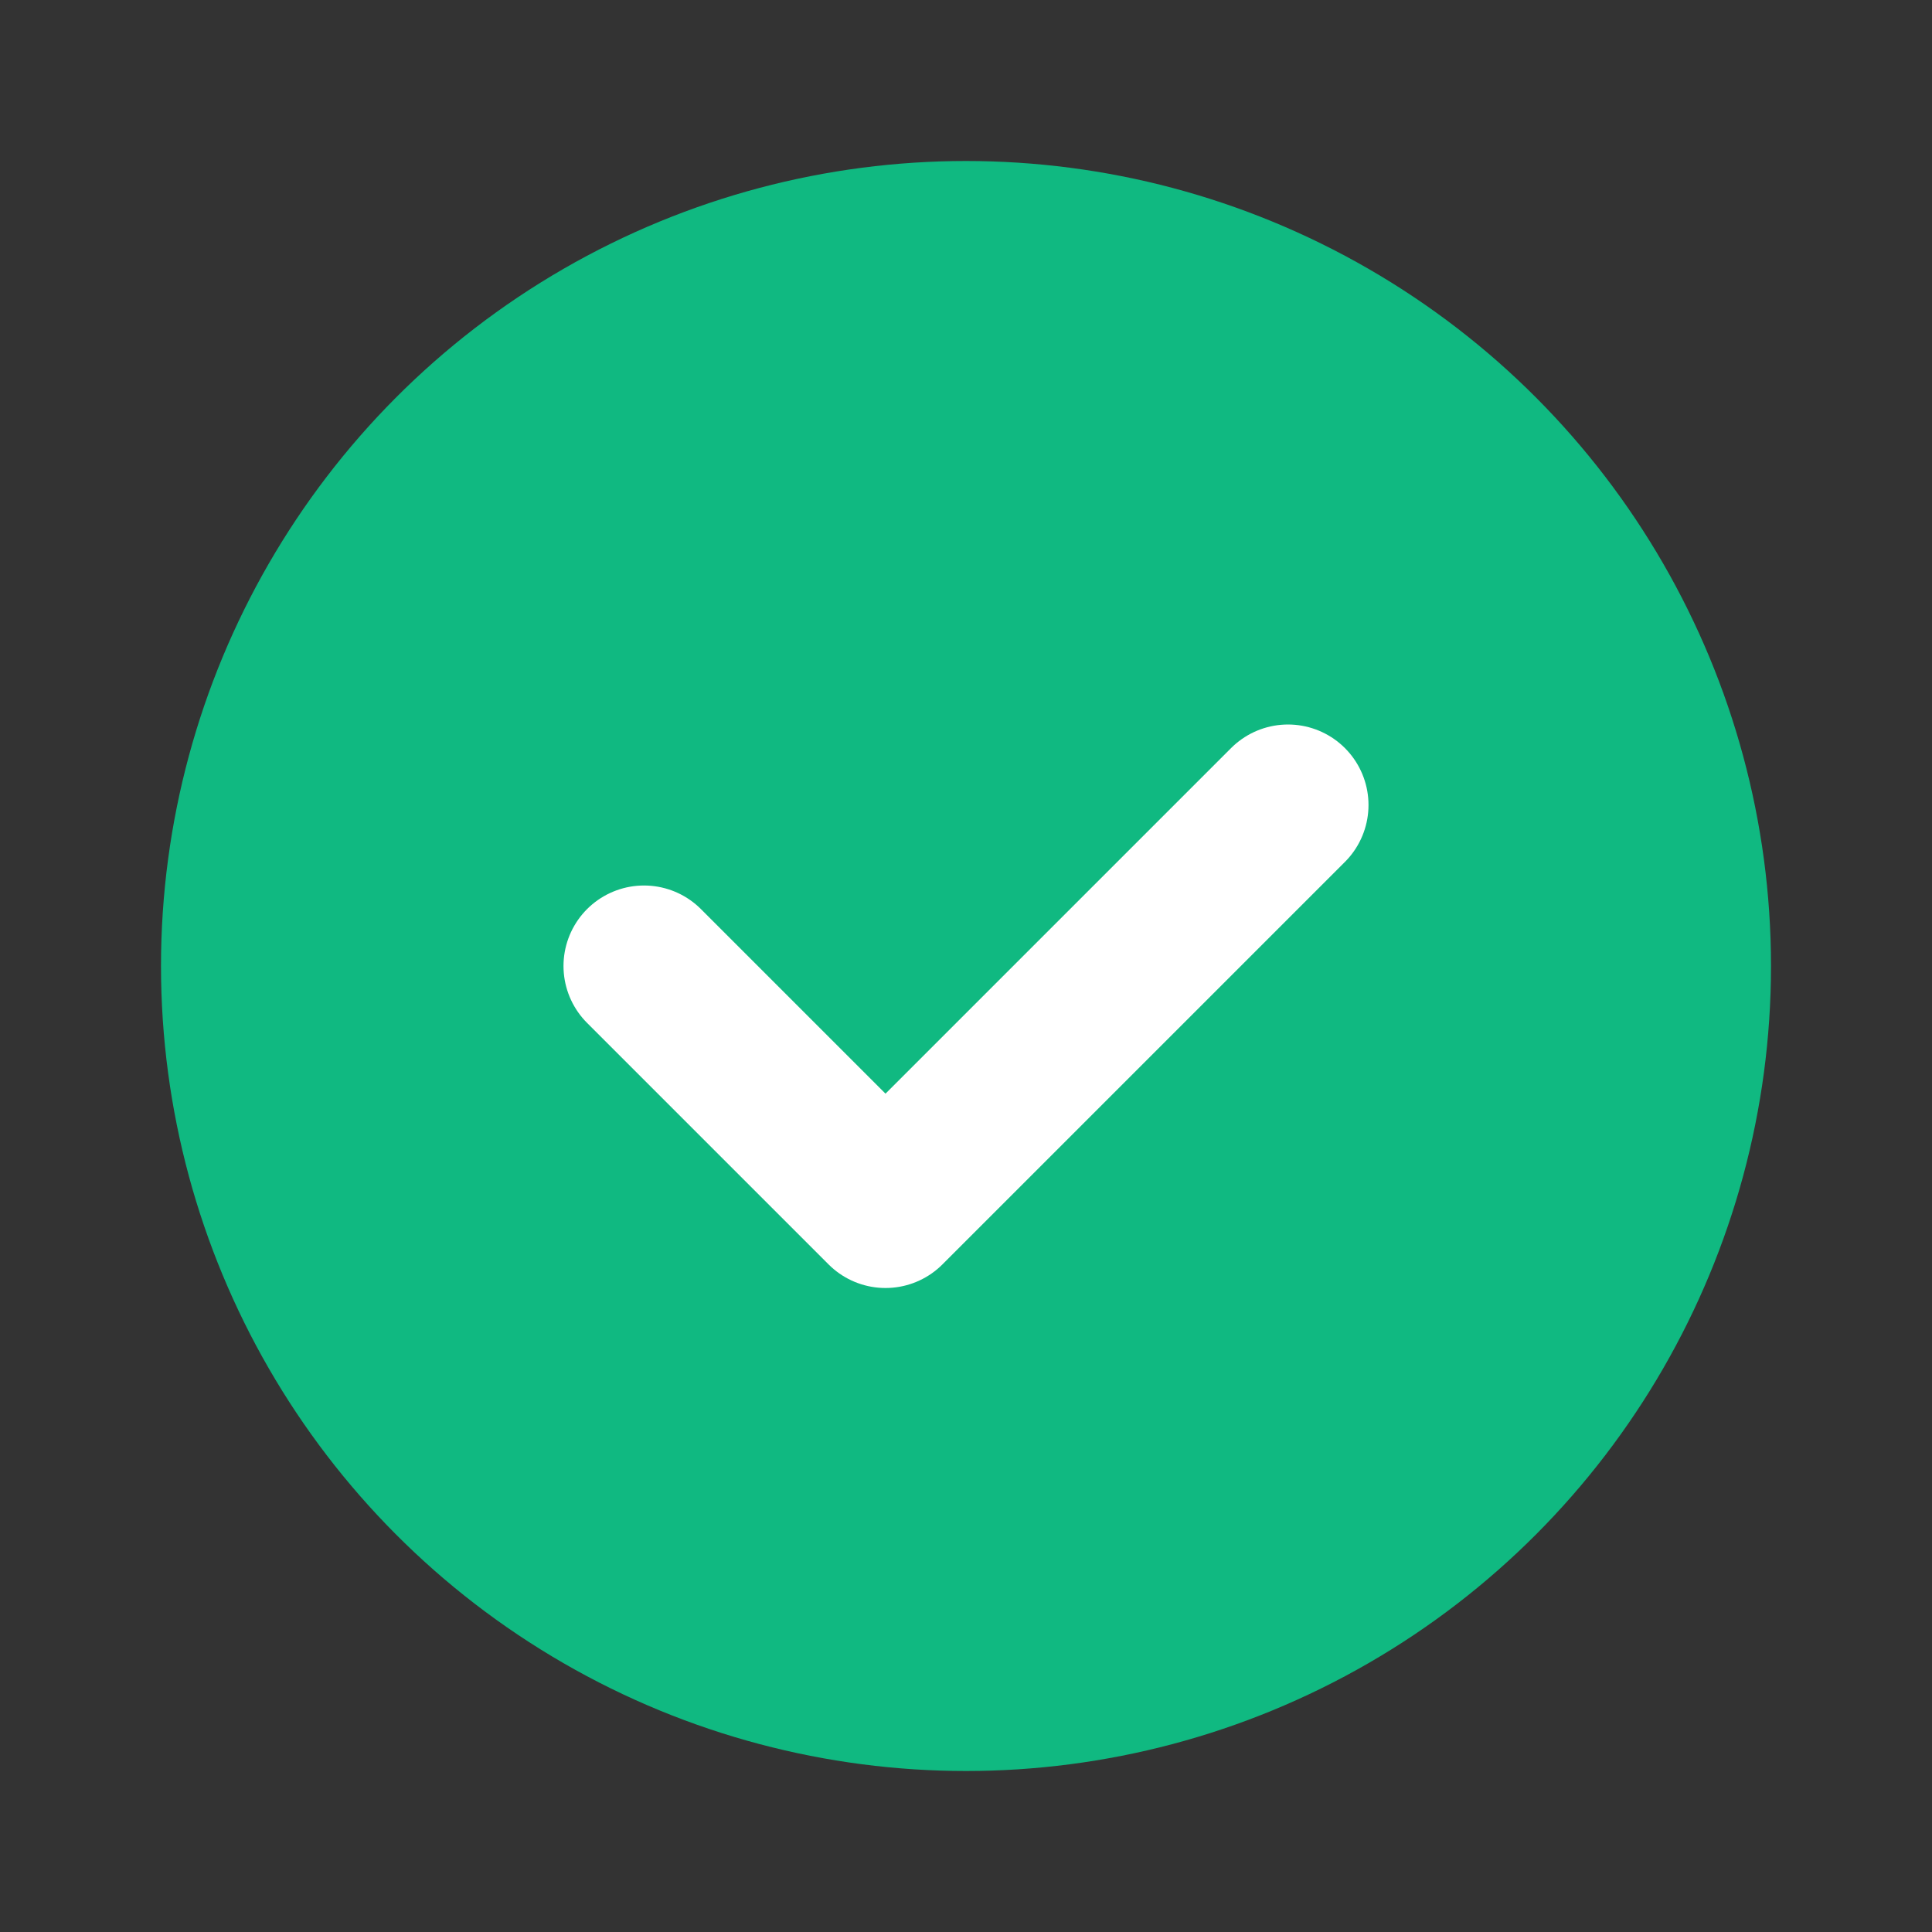 <svg width="24" height="24" viewBox="0 0 24 24" fill="none" xmlns="http://www.w3.org/2000/svg">
    <rect x="0" y="0" width="24" height="24" fill="#333333" stroke="none"/>
    <circle cx="12" cy="12" r="10" fill="#10B981"/>
    <path d="M8 12l3 3 5-5" stroke="white" stroke-width="2" stroke-linecap="round" stroke-linejoin="round"/>
</svg> 